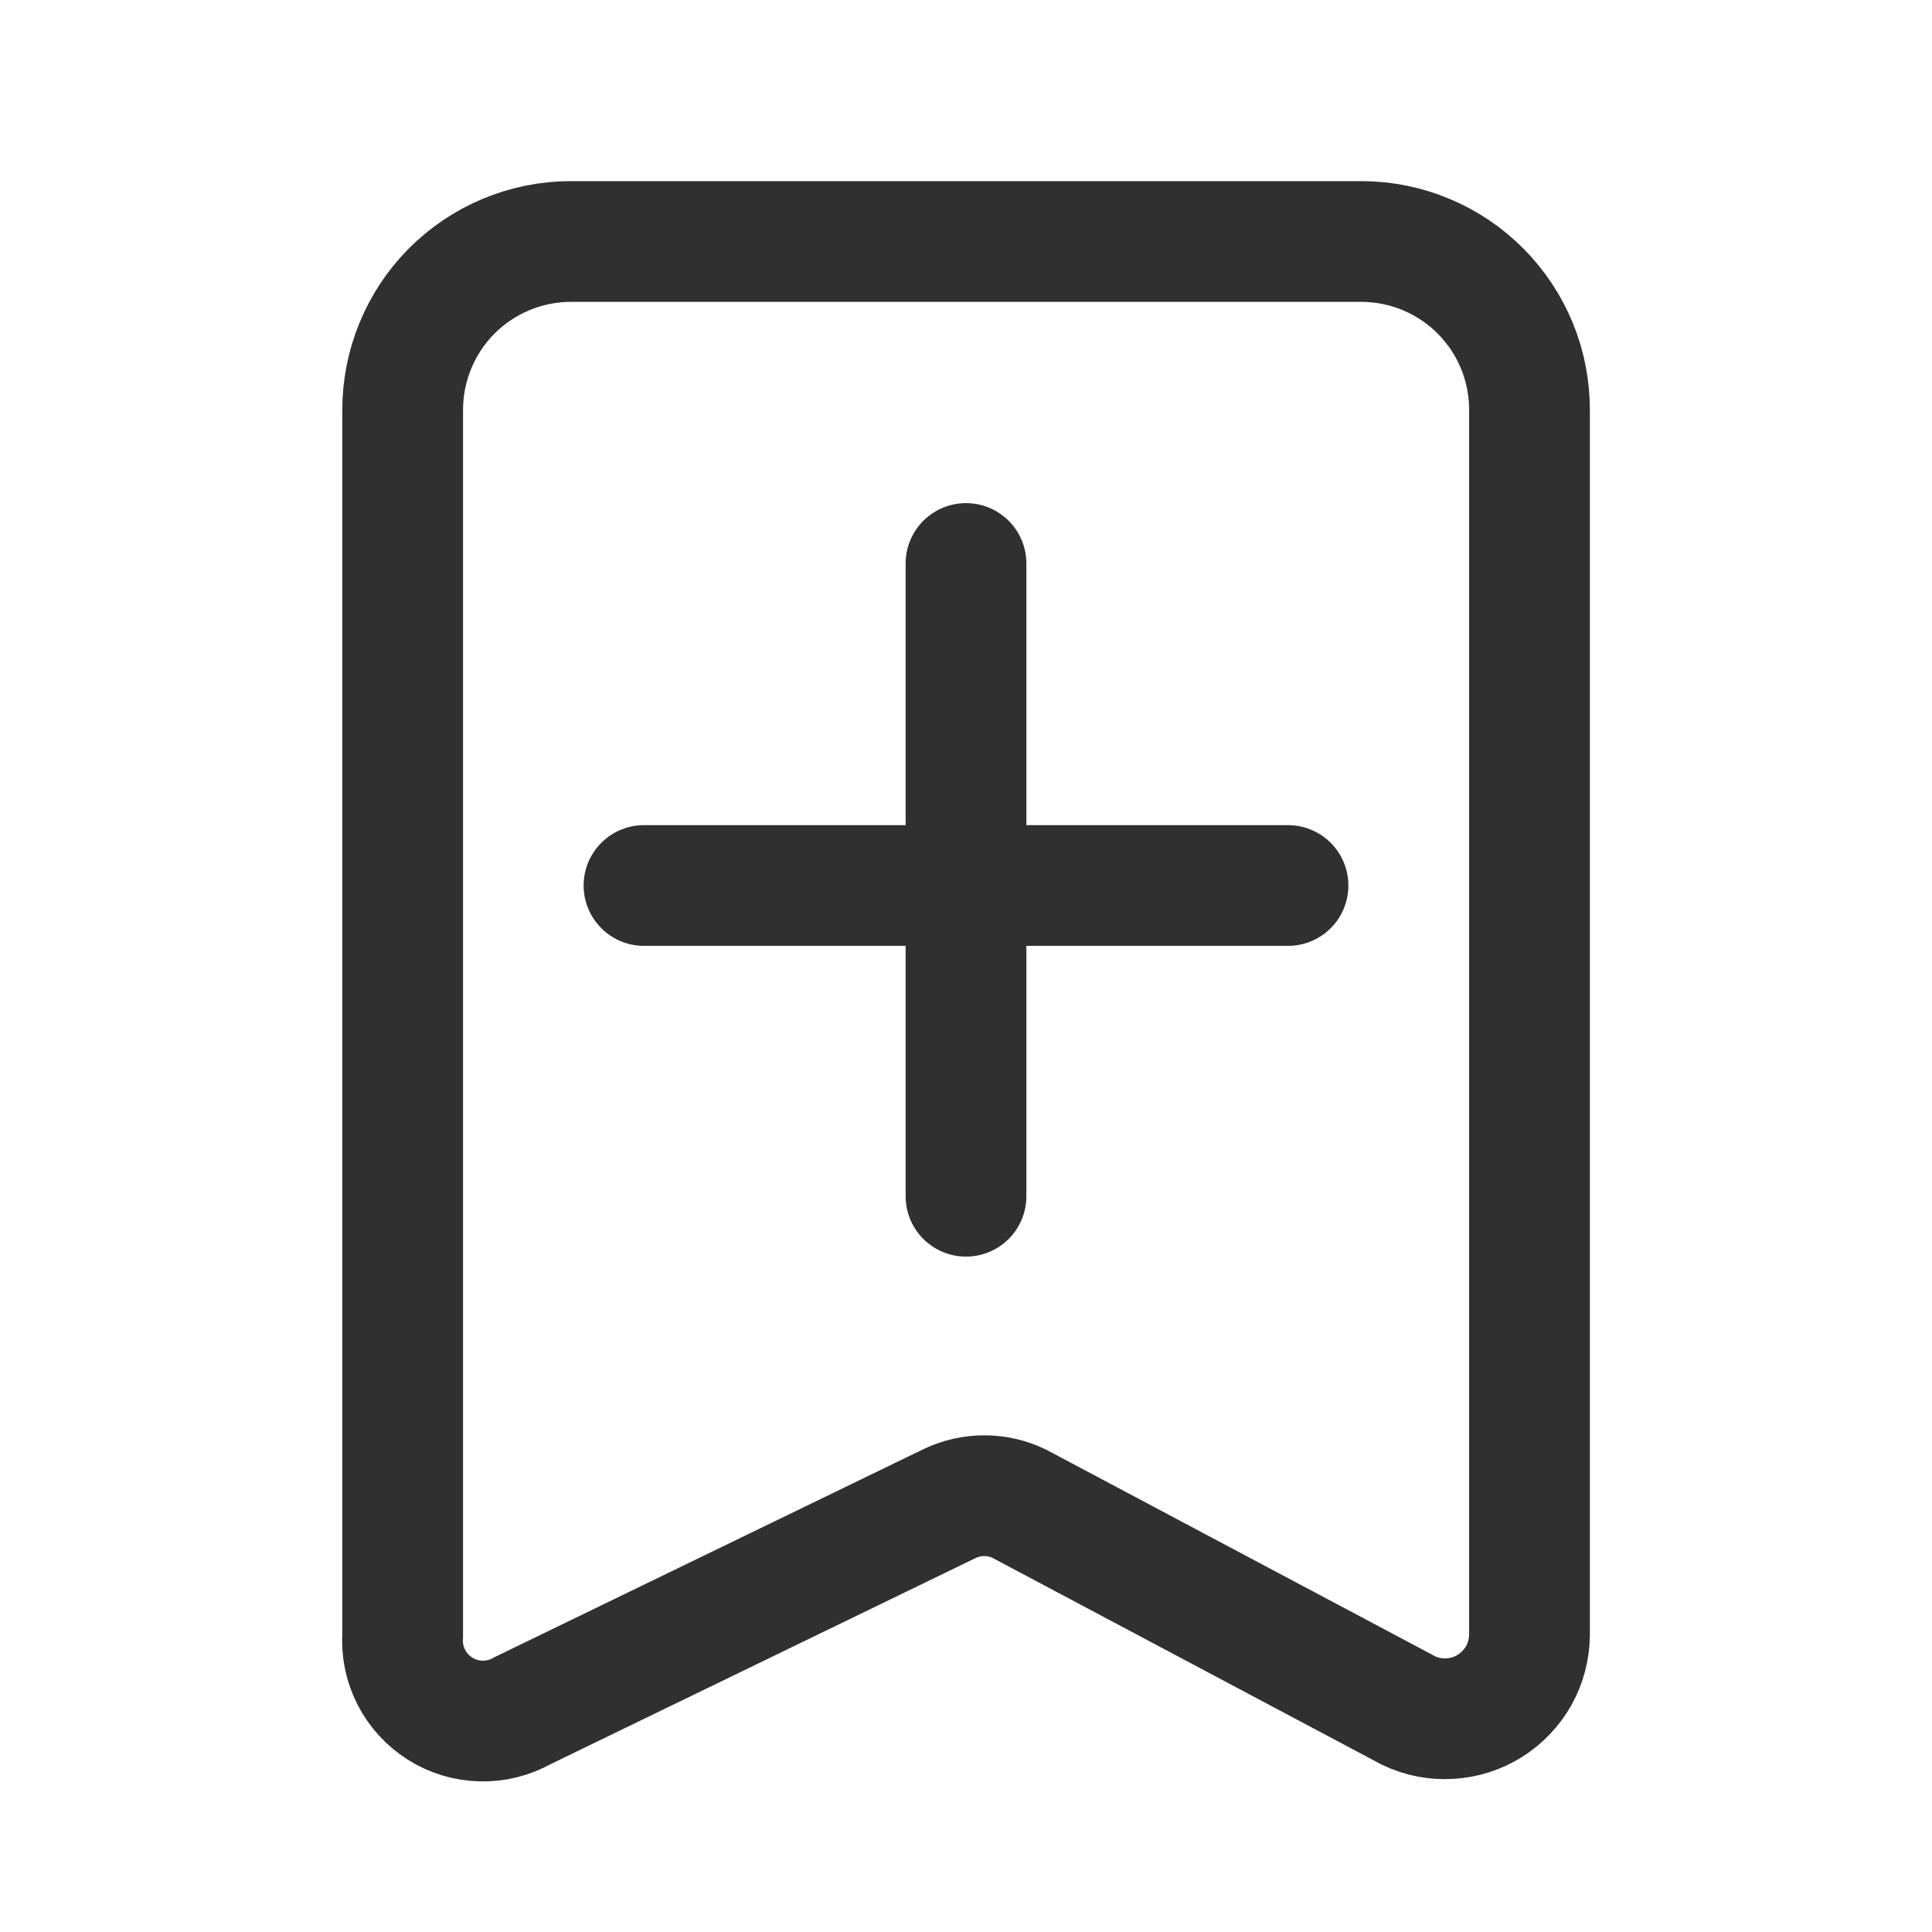 <svg width="24" height="24" viewBox="0 0 24 24" fill="none" xmlns="http://www.w3.org/2000/svg">
<path d="M17.5 21.25L12.662 18.68C12.527 18.614 12.378 18.58 12.227 18.58C12.077 18.58 11.928 18.614 11.792 18.68L6.492 21.25C6.335 21.339 6.157 21.384 5.976 21.379C5.795 21.375 5.619 21.322 5.466 21.225C5.314 21.129 5.19 20.993 5.108 20.832C5.026 20.671 4.99 20.49 5.002 20.31V5.1C5.001 4.826 5.054 4.553 5.158 4.299C5.262 4.045 5.414 3.814 5.607 3.619C5.801 3.424 6.03 3.269 6.283 3.163C6.536 3.057 6.808 3.001 7.082 3H16.92C17.195 3.001 17.466 3.057 17.719 3.163C17.972 3.269 18.202 3.424 18.395 3.619C18.588 3.814 18.741 4.045 18.845 4.299C18.949 4.553 19.001 4.826 19 5.1V20.31C18.998 20.486 18.953 20.66 18.867 20.814C18.78 20.968 18.657 21.097 18.508 21.191C18.358 21.285 18.188 21.339 18.011 21.349C17.835 21.36 17.659 21.326 17.5 21.25Z" stroke="#303030" stroke-width="1.5" stroke-miterlimit="10"/>
<path d="M8 11L16 11" stroke="#303030" stroke-width="1.5" stroke-linecap="round" stroke-linejoin="round"/>
<path d="M12 7V14.86" stroke="#303030" stroke-width="1.5" stroke-linecap="round" stroke-linejoin="round"/>
</svg>
